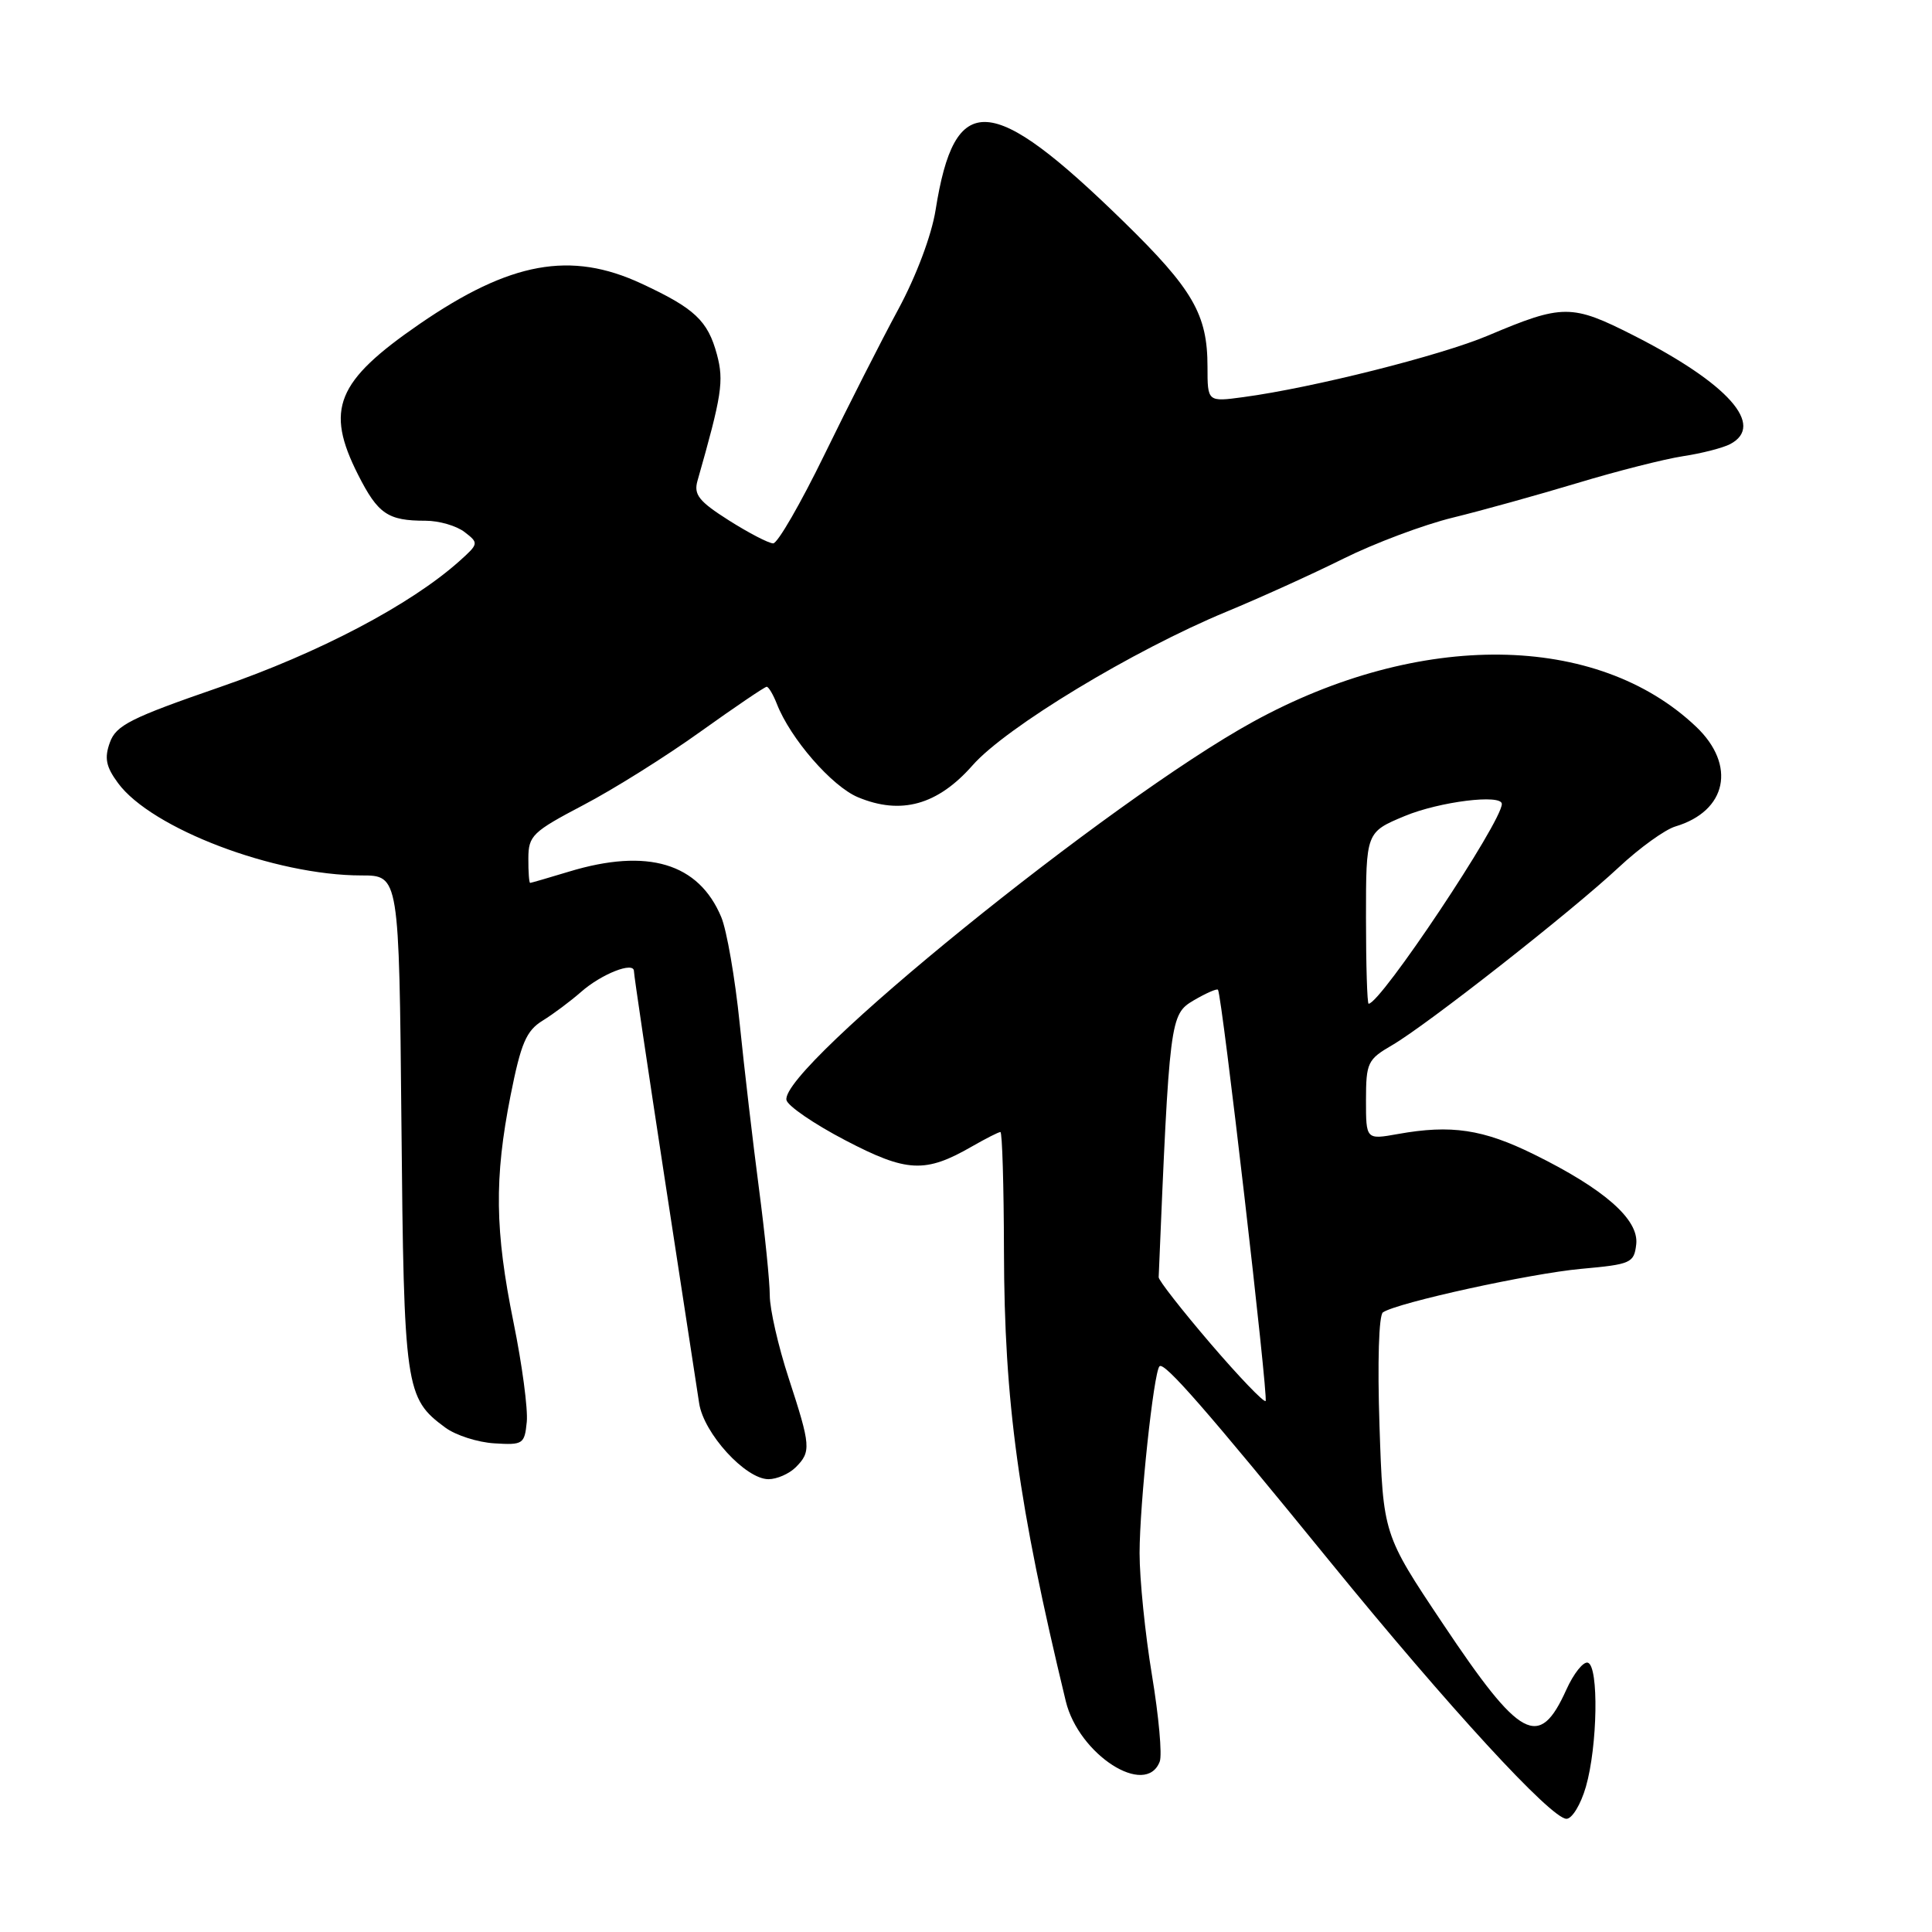 <?xml version="1.0" encoding="UTF-8" standalone="no"?>
<!DOCTYPE svg PUBLIC "-//W3C//DTD SVG 1.1//EN" "http://www.w3.org/Graphics/SVG/1.1/DTD/svg11.dtd" >
<svg xmlns="http://www.w3.org/2000/svg" xmlns:xlink="http://www.w3.org/1999/xlink" version="1.1" viewBox="0 0 256 256">
 <g >
 <path fill="currentColor"
d=" M 210.14 236.75 C 211.69 231.36 211.86 220.81 210.41 220.32 C 209.82 220.11 208.52 221.73 207.54 223.91 C 203.94 231.88 201.49 230.57 191.18 215.14 C 183.27 203.31 183.27 203.31 182.79 188.90 C 182.51 180.52 182.70 174.24 183.25 173.89 C 185.21 172.59 202.81 168.74 209.50 168.13 C 216.13 167.53 216.52 167.36 216.81 164.87 C 217.18 161.59 212.58 157.55 203.26 152.96 C 196.51 149.63 192.29 149.00 185.25 150.26 C 181.00 151.02 181.00 151.02 181.00 145.76 C 181.01 140.82 181.21 140.38 184.45 138.50 C 189.04 135.84 208.22 120.79 214.50 114.92 C 217.25 112.35 220.62 109.92 222.00 109.51 C 228.83 107.47 230.10 101.39 224.75 96.30 C 211.61 83.81 188.11 83.53 166.07 95.62 C 147.13 106.00 103.34 141.50 104.21 145.76 C 104.37 146.54 107.88 148.94 112.00 151.09 C 120.17 155.36 122.60 155.48 128.81 151.90 C 130.63 150.86 132.31 150.00 132.56 150.00 C 132.80 150.00 133.01 157.09 133.03 165.75 C 133.07 185.78 134.94 199.41 141.22 225.41 C 142.93 232.50 151.83 238.22 153.67 233.42 C 154.01 232.54 153.54 227.39 152.64 221.96 C 151.74 216.53 151.00 209.26 151.00 205.80 C 151.01 199.27 152.86 181.85 153.64 181.04 C 154.26 180.40 159.81 186.75 176.16 206.83 C 191.99 226.26 205.54 241.00 207.57 241.00 C 208.31 241.00 209.47 239.09 210.14 236.75 Z  M 105.43 194.43 C 107.50 192.36 107.44 191.60 104.50 182.60 C 103.12 178.38 102.00 173.46 102.00 171.66 C 102.00 169.85 101.35 163.45 100.56 157.44 C 99.77 151.42 98.62 141.59 98.01 135.60 C 97.40 129.60 96.30 123.27 95.57 121.52 C 92.58 114.36 85.80 112.34 75.41 115.49 C 72.71 116.31 70.39 116.98 70.25 116.99 C 70.11 117.00 70.00 115.54 70.01 113.75 C 70.02 110.73 70.55 110.22 77.29 106.68 C 81.29 104.59 88.29 100.20 92.84 96.93 C 97.40 93.67 101.34 91.00 101.59 91.00 C 101.84 91.00 102.44 92.01 102.93 93.25 C 104.71 97.85 110.23 104.20 113.69 105.64 C 119.39 108.02 124.24 106.67 128.87 101.41 C 133.31 96.36 150.16 86.17 162.50 81.06 C 166.90 79.24 173.88 76.08 178.00 74.03 C 182.12 71.98 188.65 69.53 192.50 68.59 C 196.35 67.65 203.78 65.58 209.00 64.01 C 214.22 62.43 220.53 60.83 223.00 60.45 C 225.47 60.08 228.29 59.35 229.25 58.85 C 233.95 56.38 228.99 50.81 216.43 44.43 C 208.25 40.28 207.07 40.28 197.18 44.46 C 190.92 47.11 173.92 51.39 164.75 52.62 C 160.00 53.26 160.00 53.26 160.00 48.60 C 160.00 41.67 158.08 38.34 148.86 29.34 C 131.28 12.18 126.50 11.89 123.97 27.83 C 123.44 31.17 121.41 36.58 119.02 41.00 C 116.79 45.12 112.39 53.79 109.24 60.25 C 106.09 66.71 103.04 72.00 102.45 72.00 C 101.87 72.00 99.23 70.63 96.59 68.96 C 92.60 66.43 91.90 65.54 92.42 63.71 C 95.65 52.38 95.94 50.50 95.00 46.98 C 93.79 42.49 92.06 40.86 85.00 37.58 C 75.62 33.21 67.59 34.68 55.58 42.94 C 44.56 50.53 43.05 54.22 47.45 62.91 C 50.09 68.12 51.39 69.00 56.39 69.00 C 58.17 69.00 60.49 69.67 61.56 70.50 C 63.46 71.96 63.44 72.05 60.85 74.37 C 54.39 80.14 42.26 86.52 29.15 91.04 C 17.31 95.13 15.38 96.10 14.56 98.38 C 13.81 100.45 14.04 101.59 15.63 103.75 C 20.06 109.79 36.41 116.00 47.89 116.00 C 52.88 116.00 52.88 116.00 53.19 148.75 C 53.52 184.06 53.70 185.25 59.00 189.16 C 60.38 190.18 63.30 191.12 65.50 191.25 C 69.30 191.49 69.51 191.35 69.80 188.41 C 69.97 186.71 69.18 180.79 68.05 175.25 C 65.57 163.06 65.48 156.14 67.65 145.17 C 69.03 138.22 69.73 136.58 71.90 135.24 C 73.33 134.36 75.62 132.64 77.00 131.43 C 79.70 129.05 84.00 127.36 84.00 128.68 C 83.99 129.13 85.82 141.43 88.05 156.00 C 90.29 170.57 92.35 184.04 92.64 185.93 C 93.24 189.93 98.79 196.00 101.83 196.00 C 102.94 196.00 104.56 195.29 105.43 194.43 Z  M 160.39 178.02 C 156.60 173.59 153.51 169.64 153.53 169.24 C 154.96 134.98 155.03 134.42 158.16 132.56 C 159.80 131.60 161.25 130.96 161.39 131.15 C 161.92 131.87 168.09 185.24 167.70 185.64 C 167.47 185.87 164.18 182.44 160.39 178.02 Z  M 181.00 121.63 C 181.00 110.27 181.00 110.27 186.13 108.13 C 190.75 106.21 199.00 105.19 199.00 106.53 C 199.00 108.91 182.94 133.00 181.35 133.00 C 181.16 133.00 181.00 127.88 181.00 121.63 Z "/>
</g>
</svg>